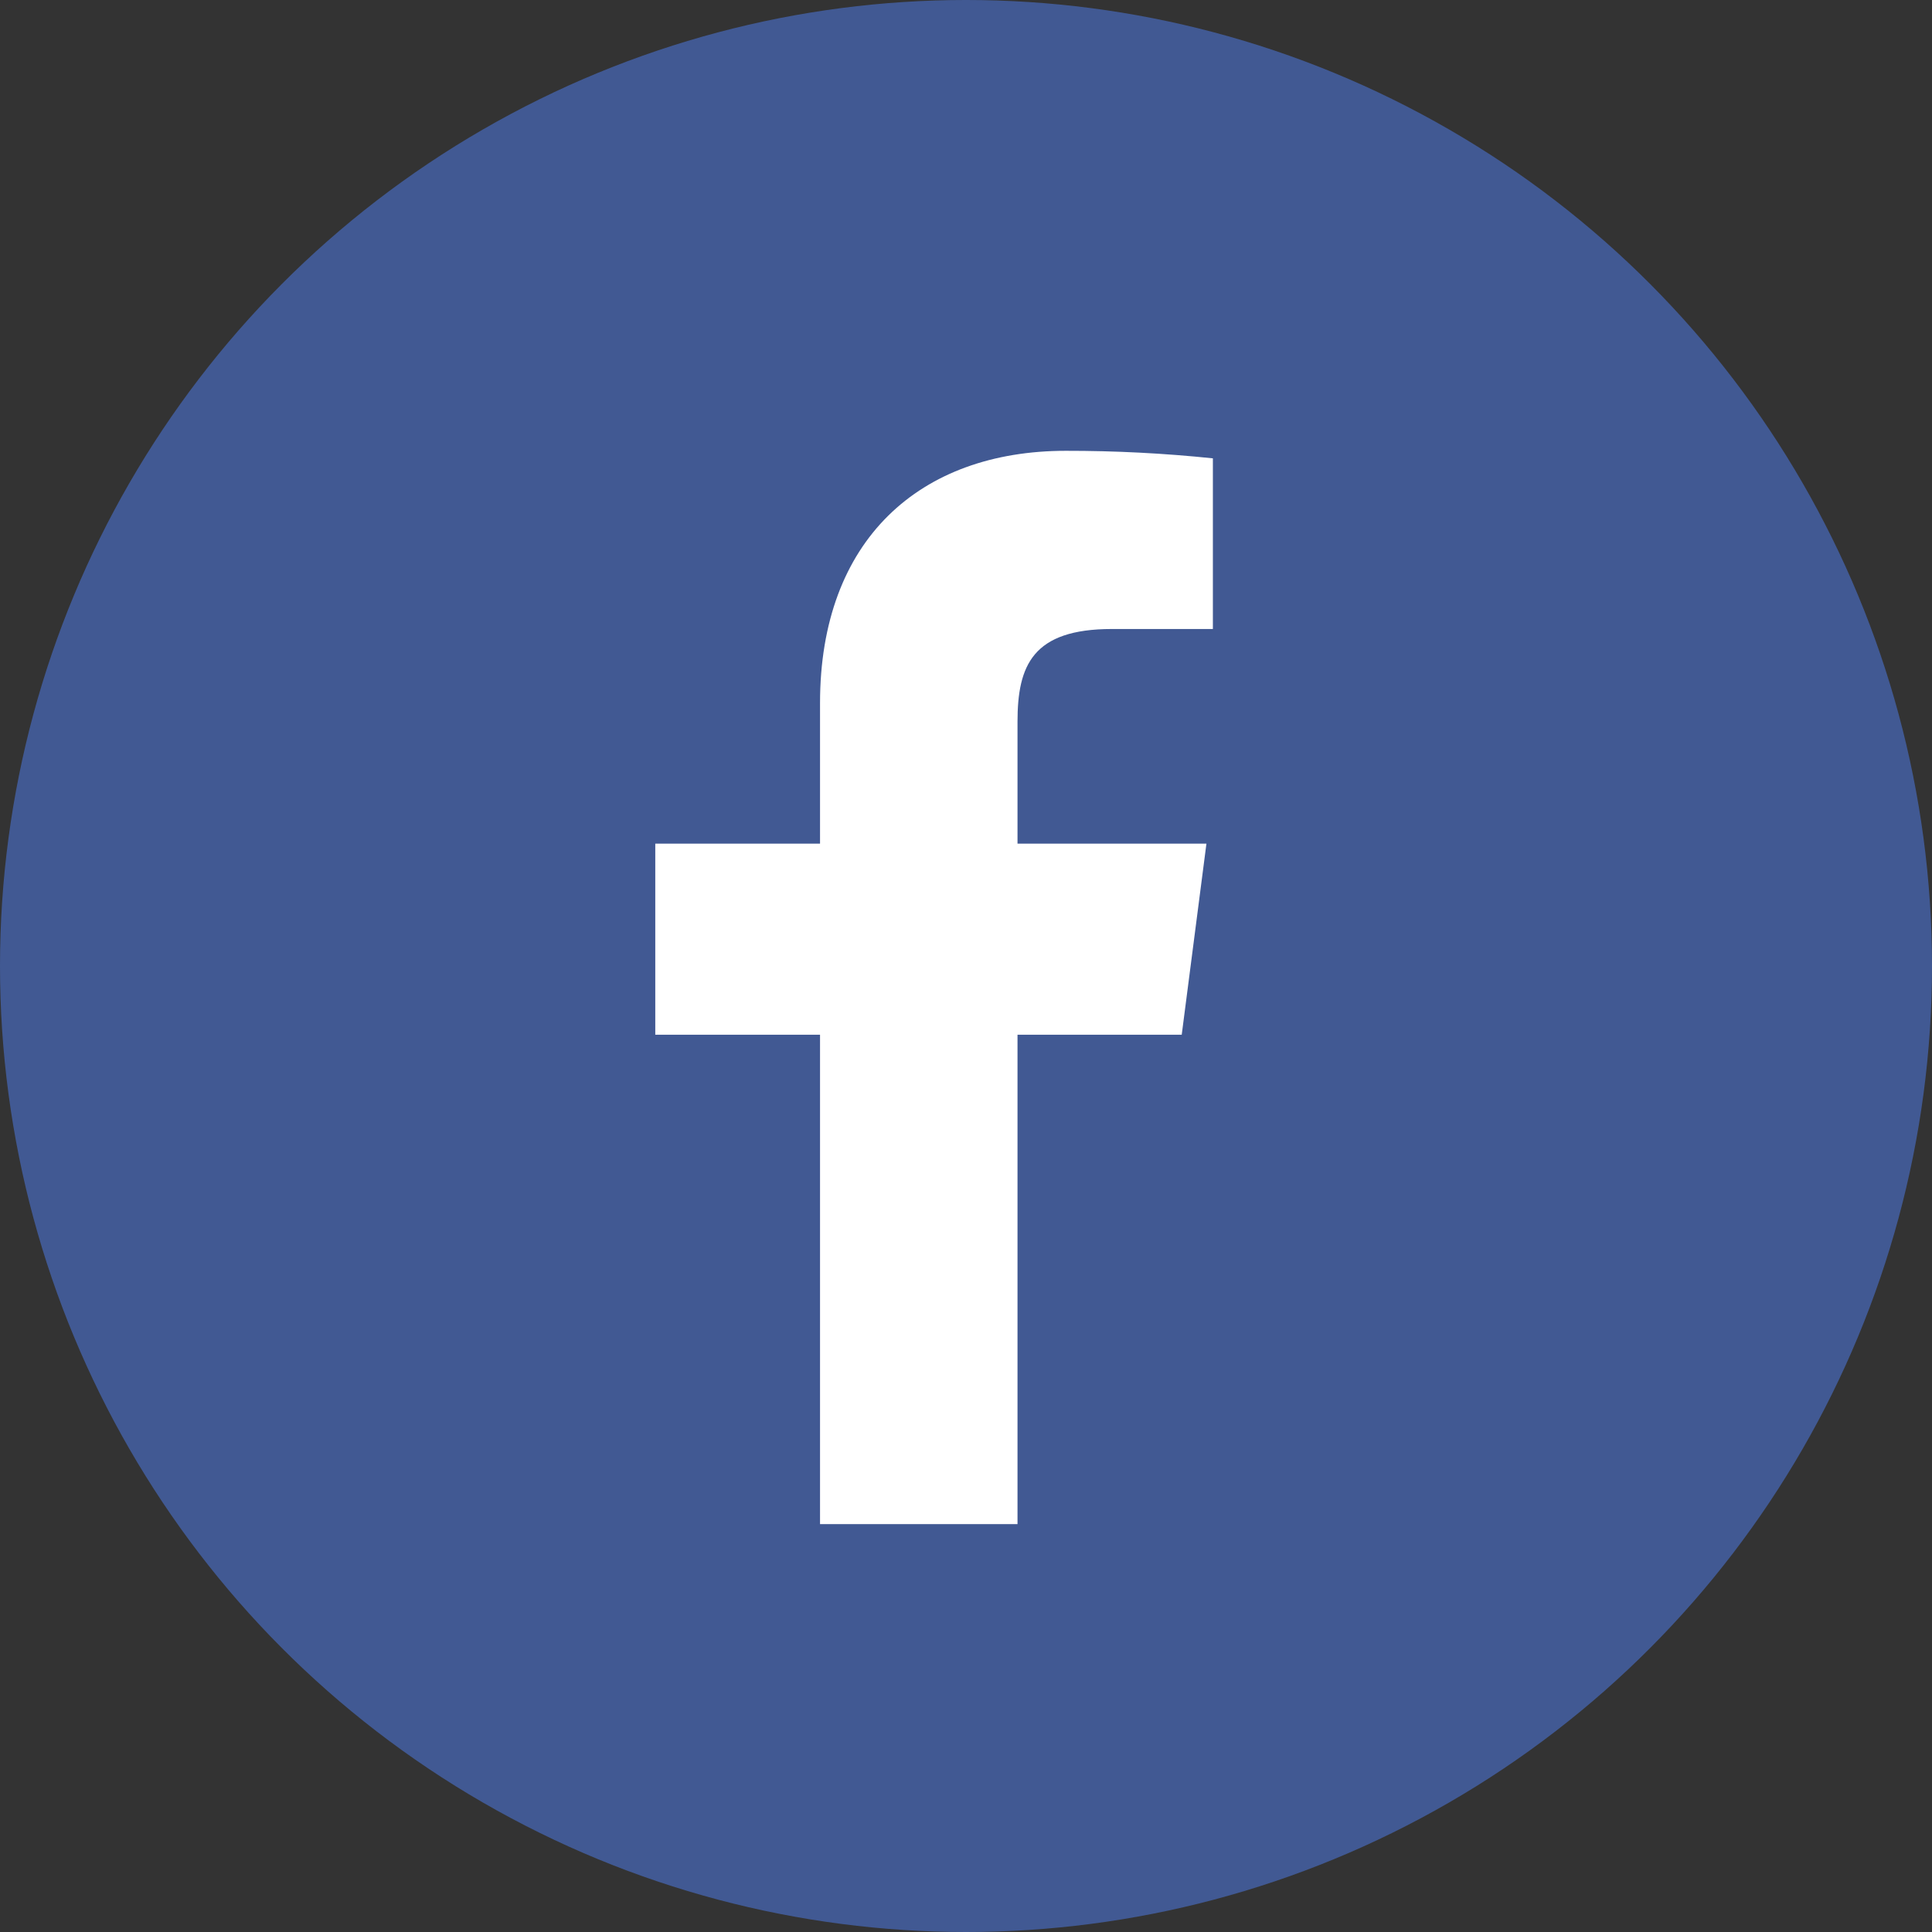 <svg width="65" height="65" viewBox="0 0 65 65" fill="none" xmlns="http://www.w3.org/2000/svg">
<rect x="0" y="0" width="65" height="65" fill="#333333" stroke="none"/>
<circle cx="32.5" cy="32.5" r="32.5" fill="#415993"/>
<path d="M37.411 21.162H40.806V15.42C39.162 15.249 37.511 15.165 35.858 15.167C30.947 15.167 27.589 18.164 27.589 23.653V28.384H22.046V34.812H27.589V51.278H34.233V34.812H39.758L40.589 28.384H34.233V24.285C34.233 22.389 34.739 21.162 37.411 21.162Z" fill="white"/>
</svg>
